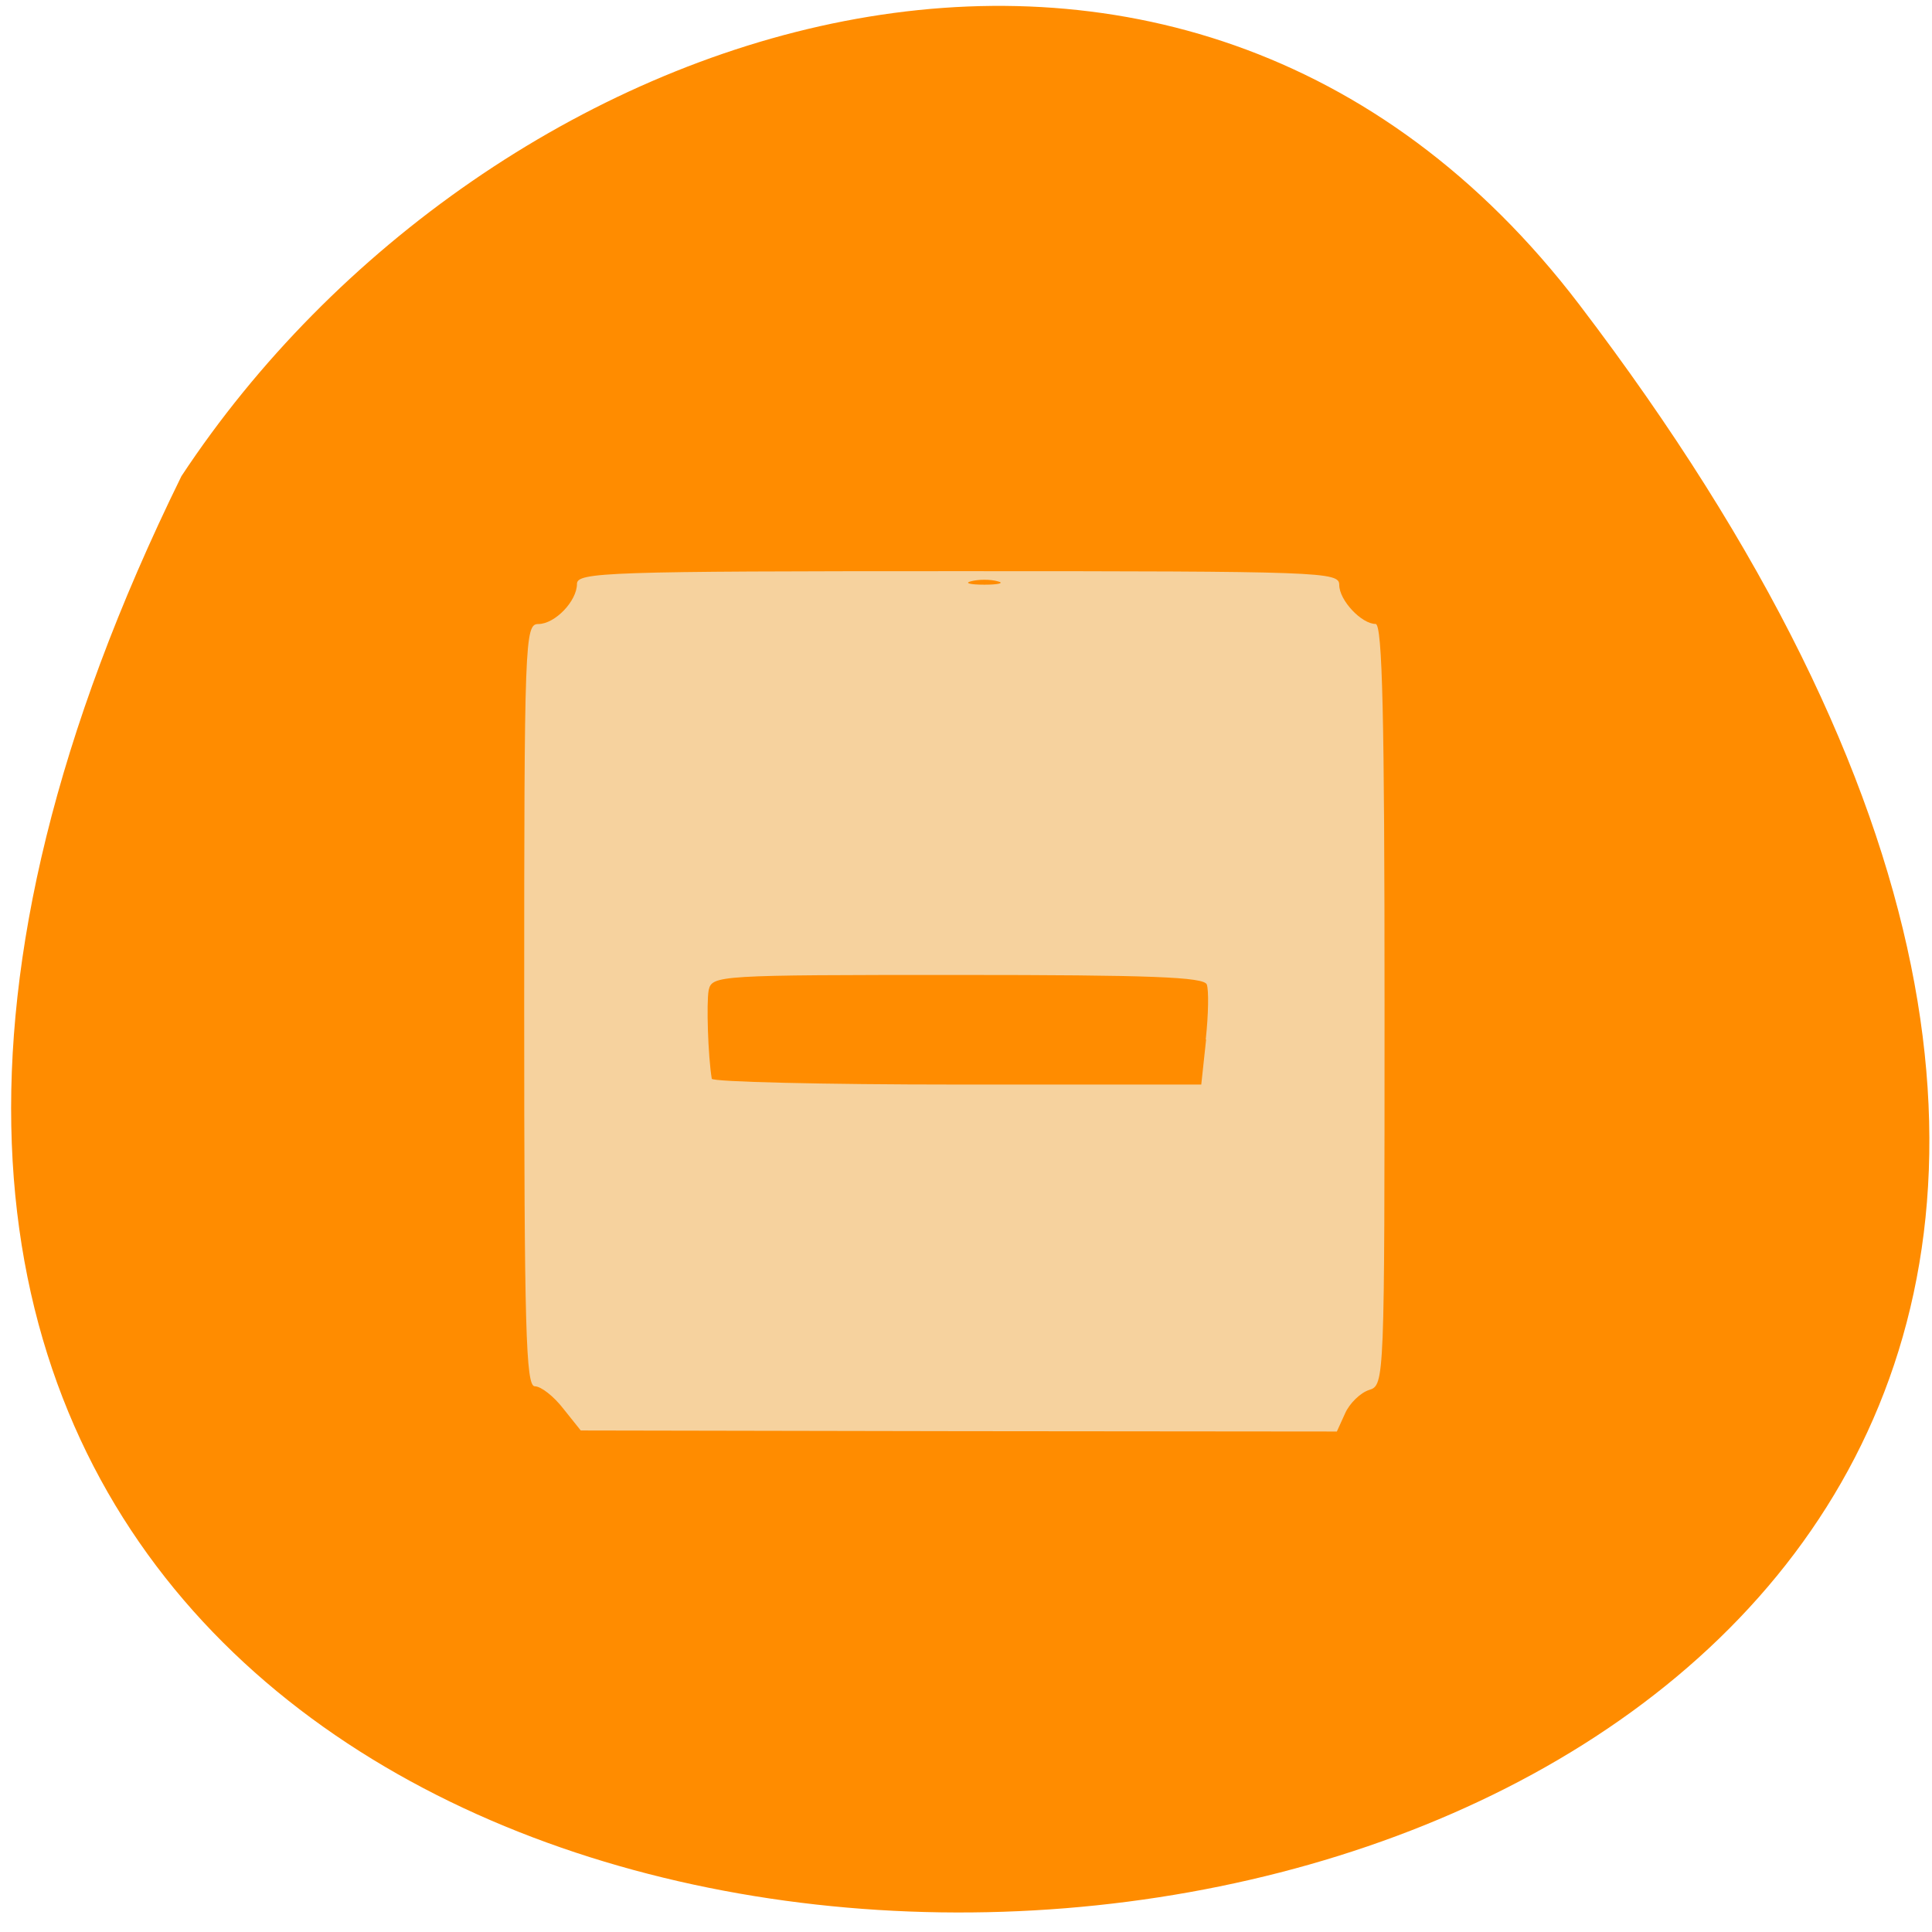 <svg xmlns="http://www.w3.org/2000/svg" viewBox="0 0 22 22"><path d="m 17.984 3.469 c 17.188 22.551 -27.484 25.492 -15.918 1.953 c 3.461 -5.246 11.367 -7.922 15.918 -1.953" fill="#ff8c00"/><path d="m 6.414 16.04 c -0.109 -0.141 -0.254 -0.254 -0.324 -0.254 c -0.102 0 -0.121 -0.645 -0.121 -4.34 c 0 -4.16 0.008 -4.34 0.16 -4.34 c 0.191 0 0.441 -0.262 0.441 -0.457 c 0 -0.133 0.344 -0.145 4.34 -0.145 c 4.16 0 4.34 0.008 4.34 0.156 c 0 0.176 0.254 0.445 0.414 0.445 c 0.078 0 0.102 1.078 0.102 4.332 c 0 4.301 0 4.336 -0.176 4.391 c -0.098 0.031 -0.223 0.152 -0.273 0.266 l -0.094 0.207 l -4.305 -0.004 l -4.305 -0.008 m 7.117 -4.453 c 0.031 -0.285 0.035 -0.563 0.012 -0.625 c -0.031 -0.086 -0.641 -0.109 -2.836 -0.109 c -2.727 0 -2.797 0.004 -2.836 0.172 c -0.027 0.141 -0.008 0.75 0.035 1.01 c 0.008 0.035 1.262 0.066 2.793 0.066 h 2.781 l 0.055 -0.512 m -2.375 -5.219 c -0.082 -0.023 -0.215 -0.023 -0.301 0 c -0.082 0.02 -0.012 0.039 0.152 0.039 c 0.164 0 0.234 -0.02 0.148 -0.039" fill="#f6d29e"/></svg>